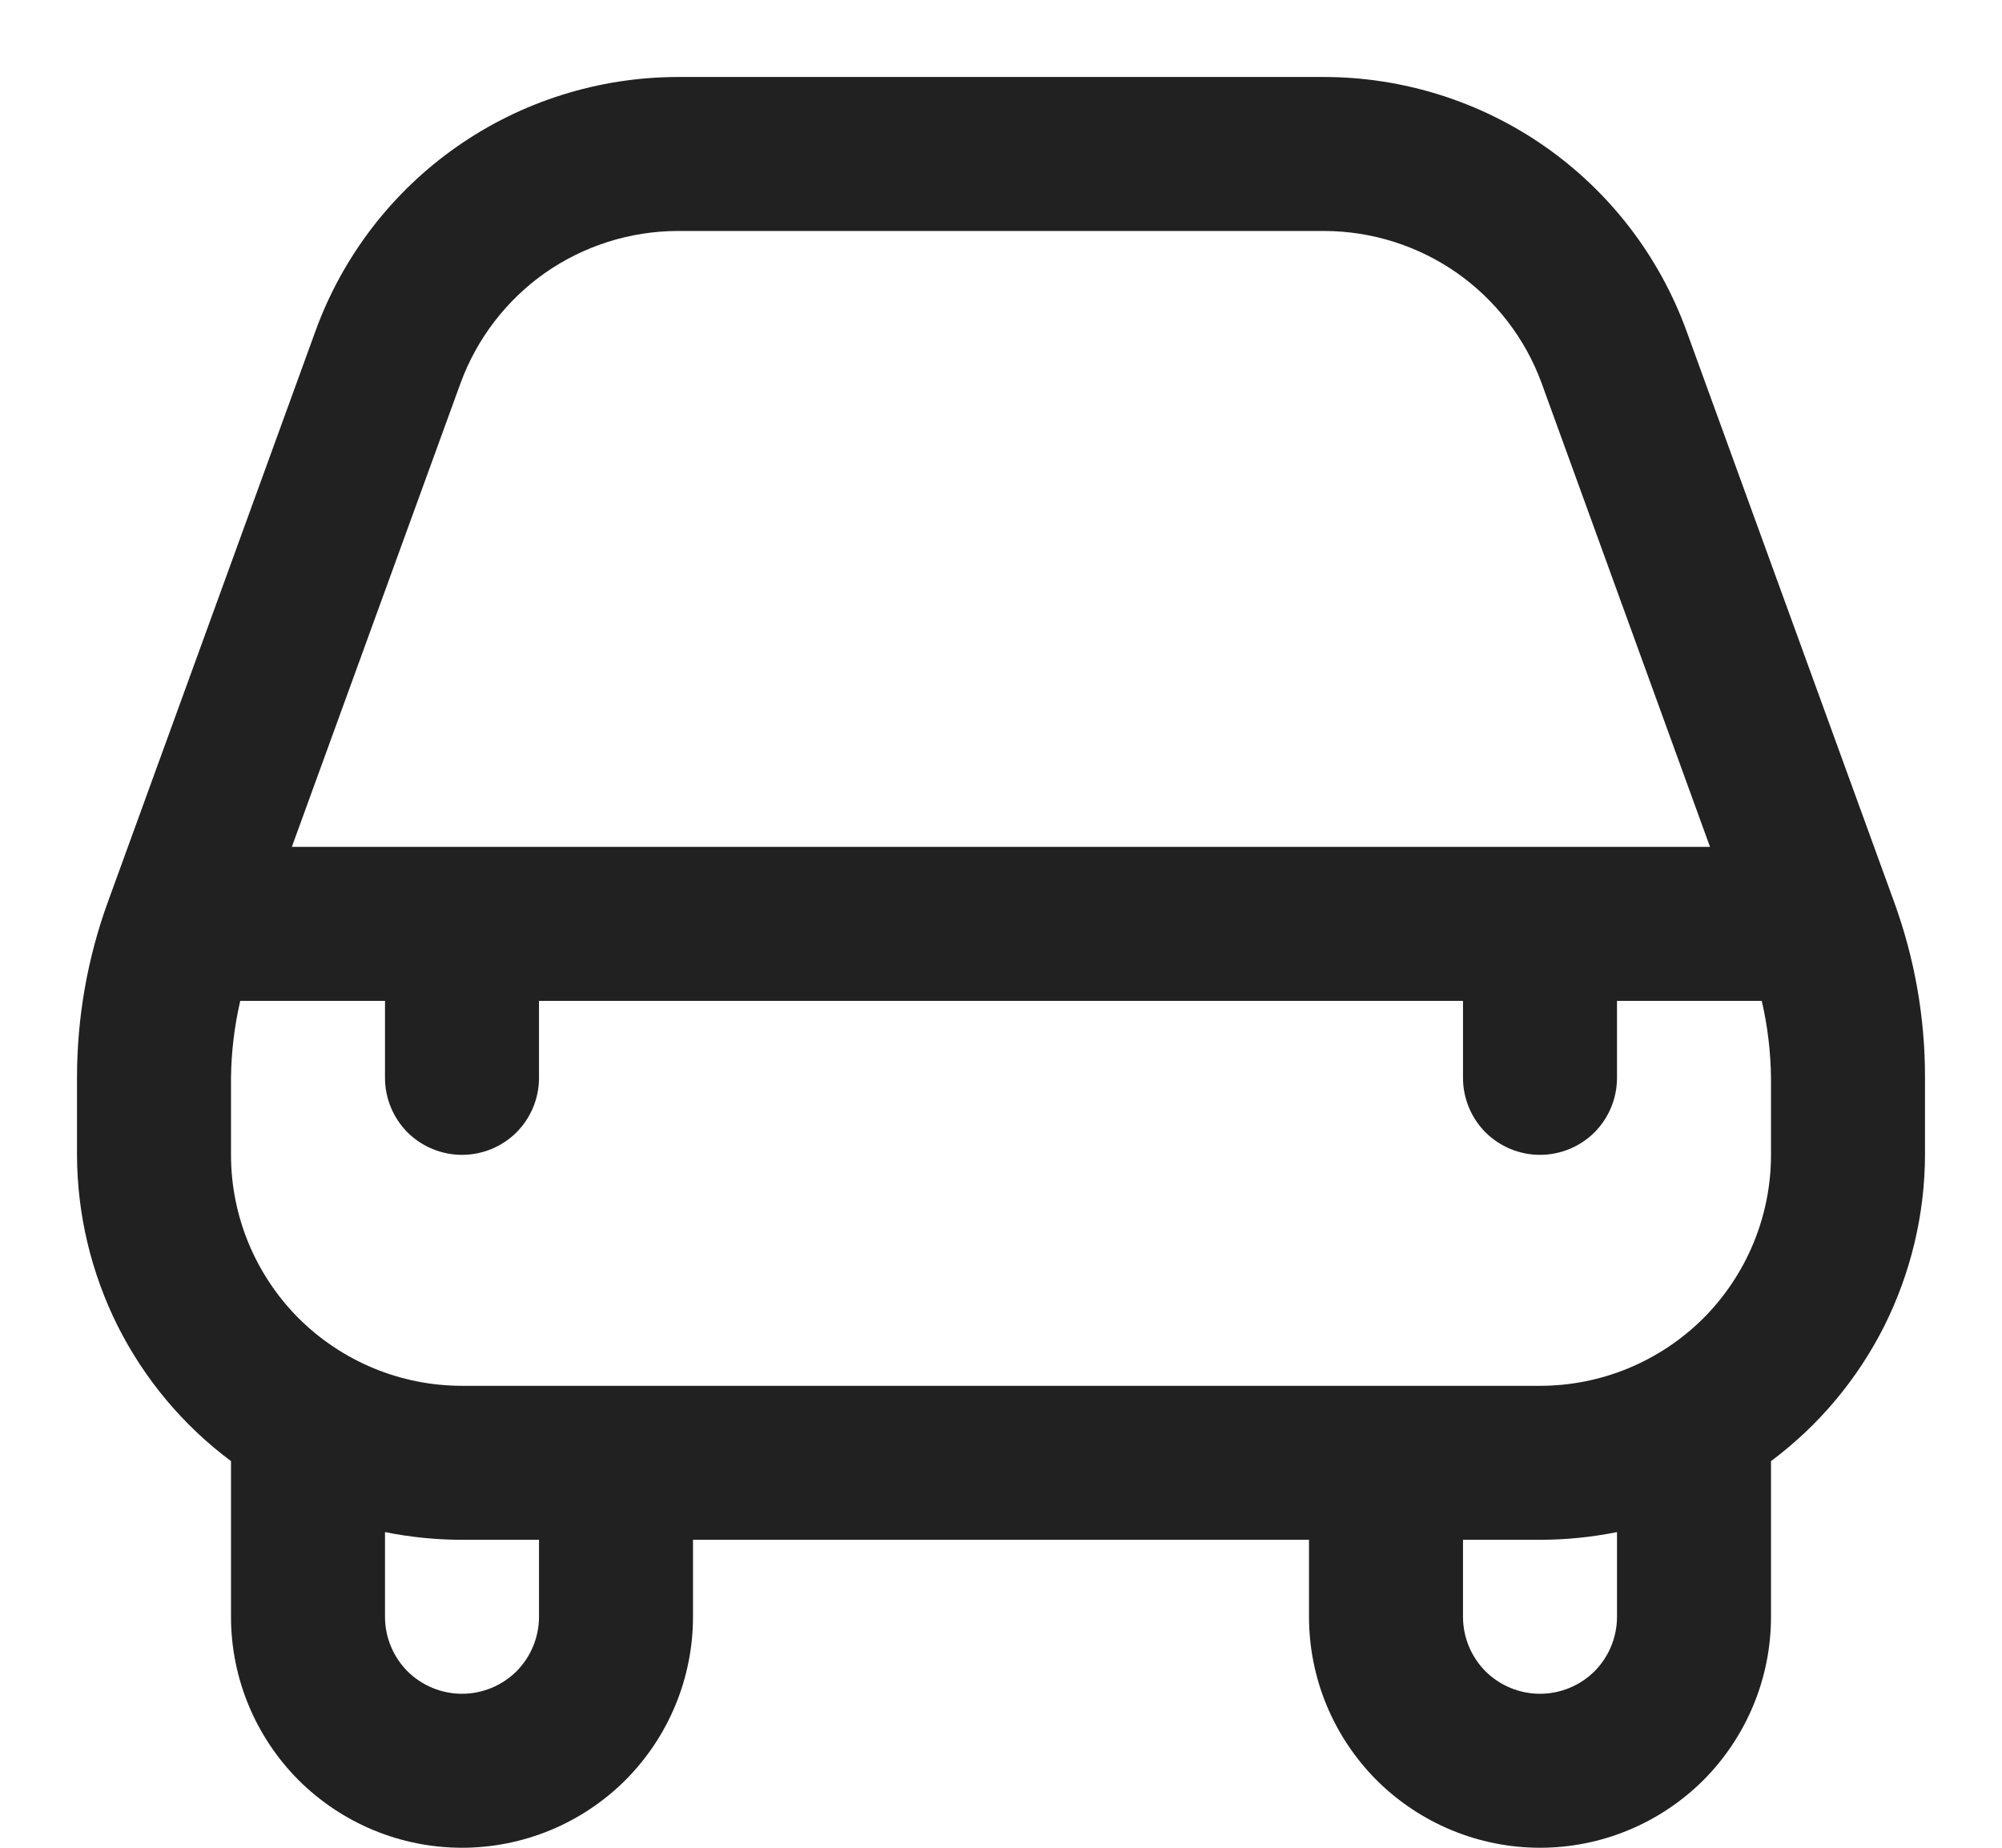 <svg width="13" height="12" viewBox="0 0 13 12" fill="none" xmlns="http://www.w3.org/2000/svg">
<g id="fi-rr-car" clip-path="url(#clip0_13230_2576)">
<path id="Vector" d="M10.95 2.146C10.774 1.664 10.454 1.247 10.034 0.953C9.614 0.659 9.113 0.501 8.6 0.5H4.4C3.887 0.501 3.386 0.659 2.966 0.953C2.546 1.247 2.226 1.664 2.05 2.146L0.7 5.859C0.567 6.225 0.5 6.611 0.5 7V7.5C0.501 7.886 0.592 8.267 0.765 8.613C0.939 8.958 1.19 9.258 1.5 9.489C1.5 9.493 1.5 9.496 1.5 9.5V10.5C1.5 10.898 1.658 11.279 1.939 11.561C2.221 11.842 2.602 12 3 12C3.398 12 3.779 11.842 4.061 11.561C4.342 11.279 4.5 10.898 4.5 10.5V10H8.5V10.5C8.5 10.898 8.658 11.279 8.939 11.561C9.221 11.842 9.602 12 10 12C10.398 12 10.779 11.842 11.061 11.561C11.342 11.279 11.5 10.898 11.5 10.5V9.5C11.5 9.496 11.5 9.493 11.5 9.489C11.81 9.258 12.061 8.958 12.235 8.613C12.408 8.267 12.499 7.886 12.5 7.5V7C12.501 6.611 12.433 6.225 12.3 5.859L10.95 2.146ZM2.991 2.487C3.097 2.199 3.288 1.949 3.54 1.772C3.792 1.596 4.092 1.501 4.4 1.5H8.6C8.908 1.501 9.208 1.596 9.46 1.772C9.712 1.949 9.904 2.198 10.01 2.487L11.104 5.5H1.895L2.991 2.487ZM3.5 10.5C3.5 10.633 3.447 10.76 3.354 10.854C3.26 10.947 3.133 11 3 11C2.867 11 2.74 10.947 2.646 10.854C2.553 10.76 2.5 10.633 2.5 10.5V9.95C2.665 9.983 2.832 10 3 10H3.5V10.5ZM10.5 10.5C10.5 10.633 10.447 10.76 10.354 10.854C10.26 10.947 10.133 11 10 11C9.867 11 9.74 10.947 9.646 10.854C9.553 10.76 9.5 10.633 9.5 10.5V10H10C10.168 10 10.335 9.983 10.5 9.95V10.5ZM11.5 7.5C11.5 7.898 11.342 8.279 11.061 8.561C10.779 8.842 10.398 9 10 9H3C2.602 9 2.221 8.842 1.939 8.561C1.658 8.279 1.5 7.898 1.5 7.5V7C1.502 6.832 1.522 6.664 1.56 6.5H2.5V7C2.5 7.133 2.553 7.26 2.646 7.354C2.74 7.447 2.867 7.5 3 7.5C3.133 7.5 3.26 7.447 3.354 7.354C3.447 7.26 3.5 7.133 3.5 7V6.5H9.5V7C9.5 7.133 9.553 7.26 9.646 7.354C9.74 7.447 9.867 7.5 10 7.5C10.133 7.5 10.26 7.447 10.354 7.354C10.447 7.26 10.5 7.133 10.5 7V6.5H11.44C11.478 6.664 11.498 6.832 11.5 7V7.5Z" fill="#212121"/>
</g>
<defs>
<clipPath id="clip0_13230_2576">
<rect width="12" height="12" fill="white" transform="translate(0.5)"/>
</clipPath>
</defs>
</svg>
